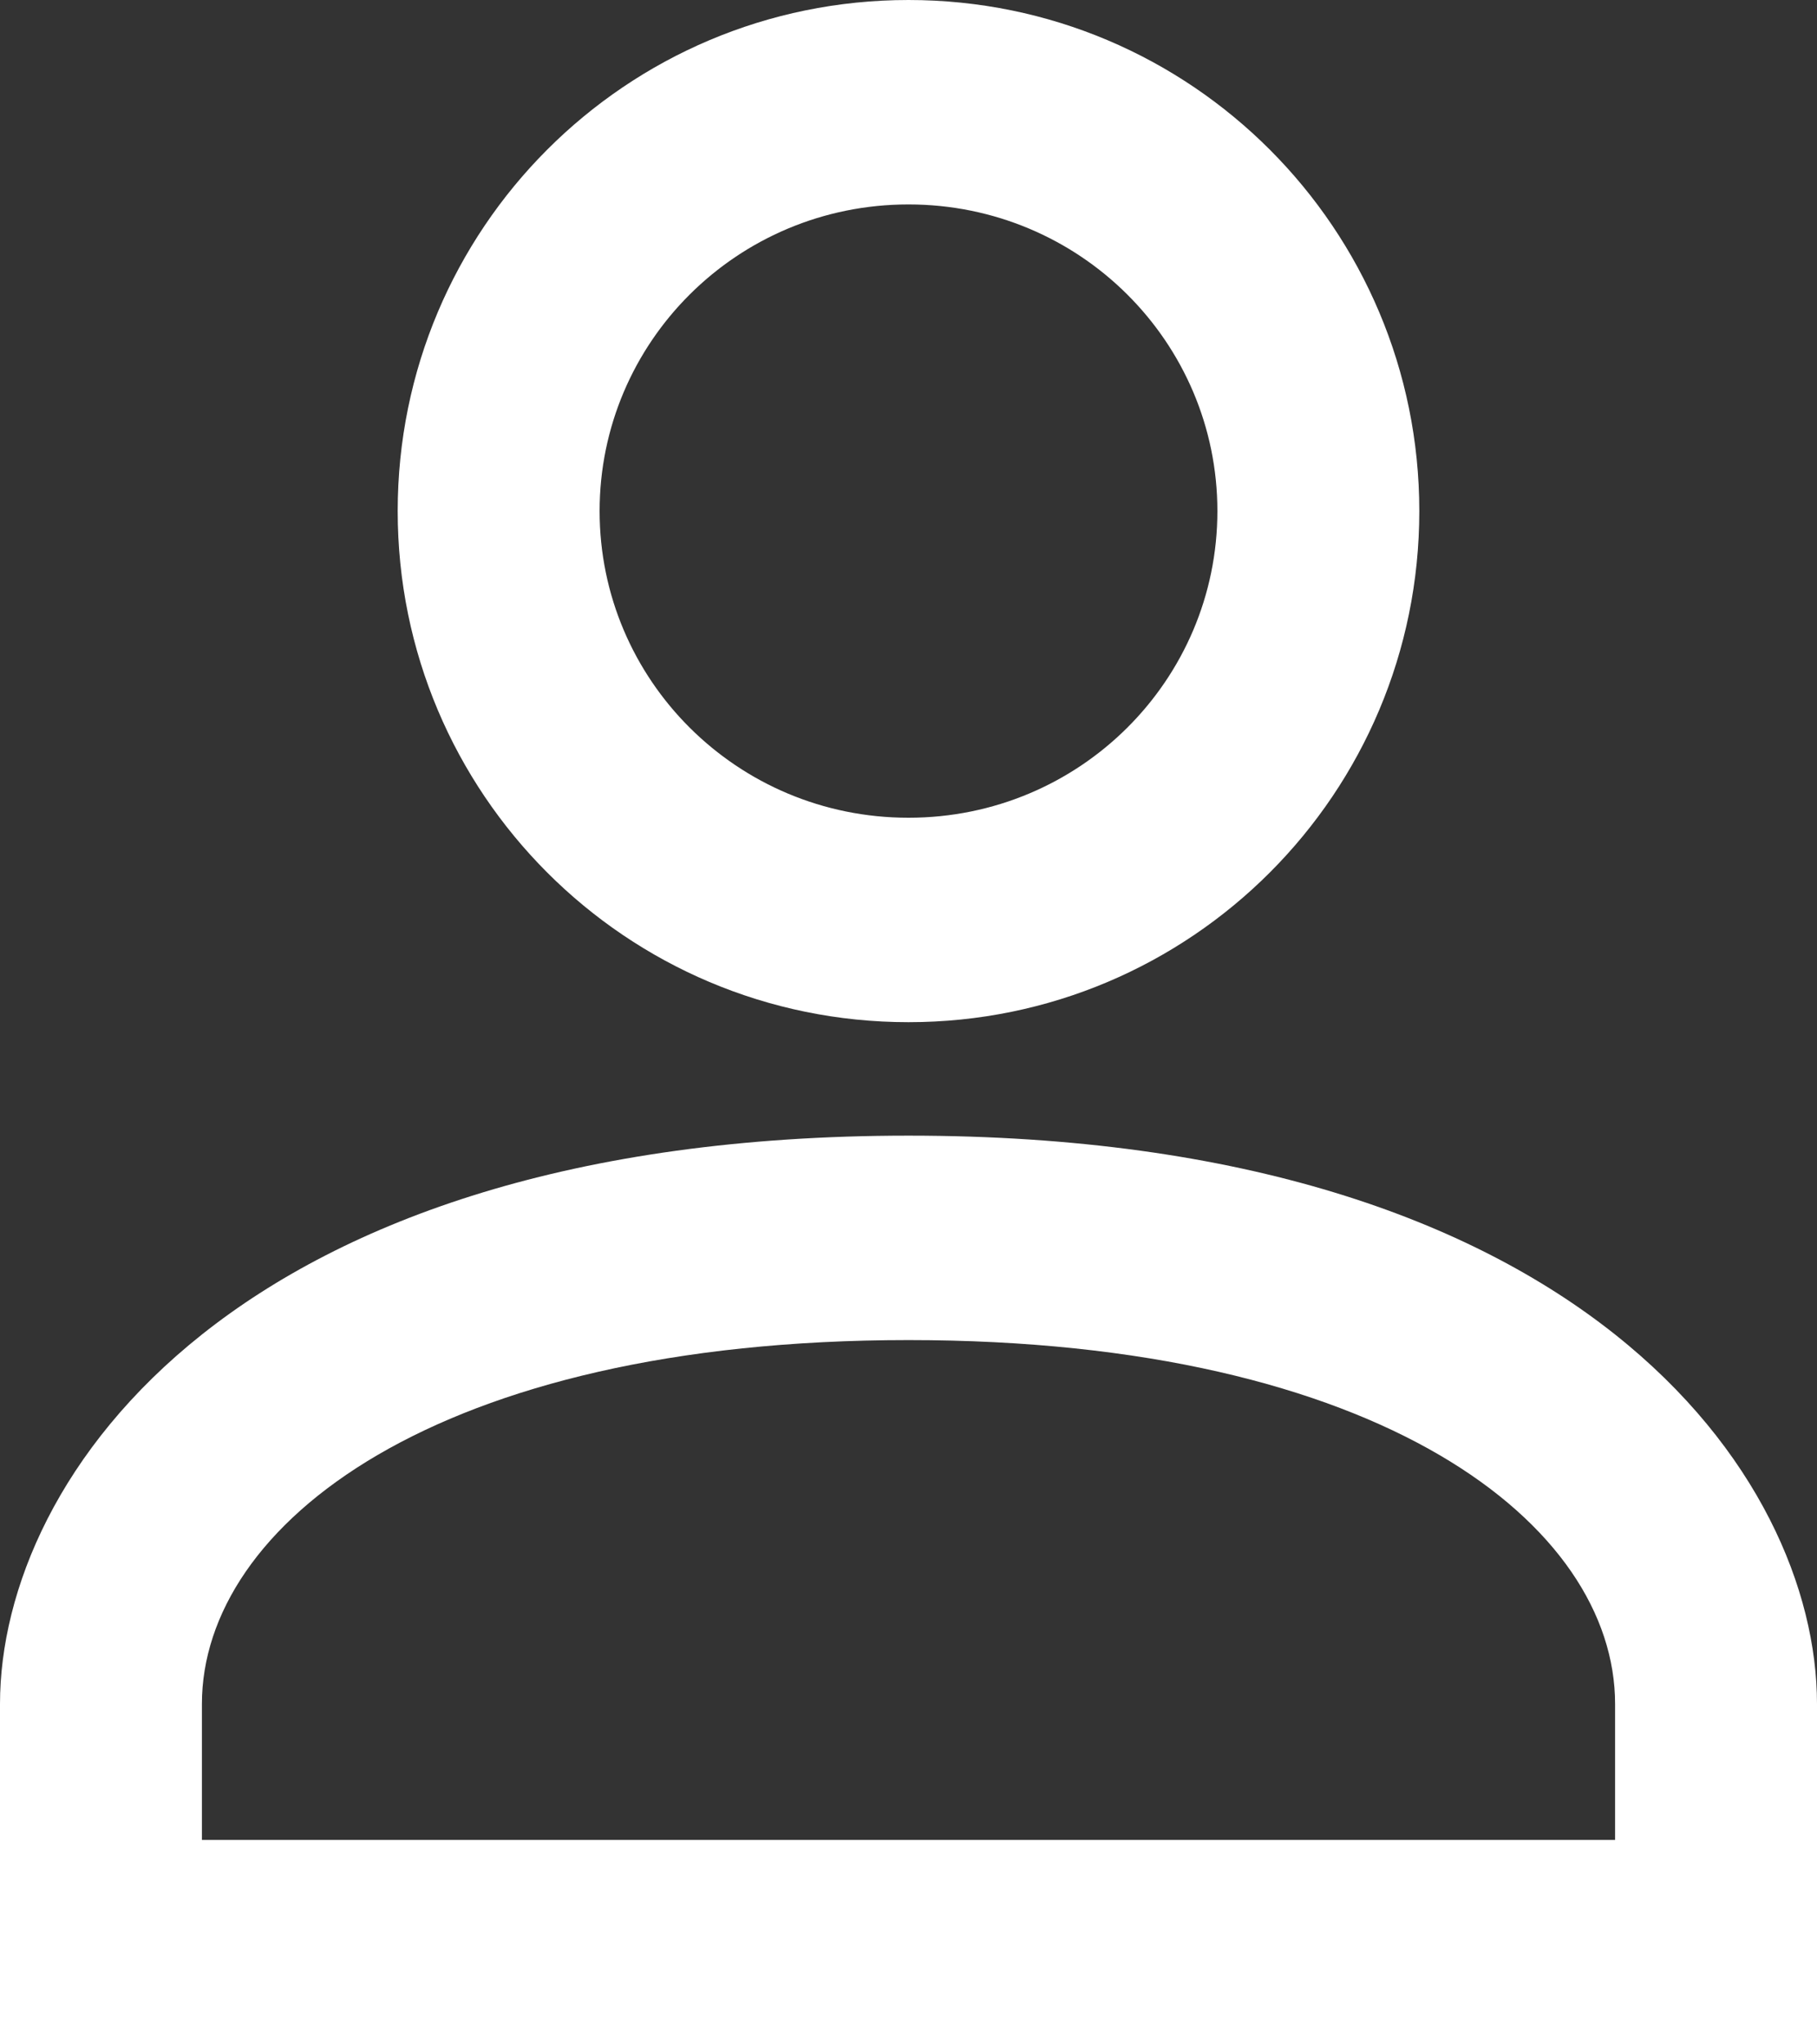 <svg width="16" height="18" viewBox="0 0 16 18" fill="none" xmlns="http://www.w3.org/2000/svg">
<rect x="0" y="0" width="16" height="18" fill="#333333" stroke="none"/>
<path d="M8 7.2C9.511 7.2 10.72 5.985 10.72 4.5C10.72 3.015 9.511 1.8 8 1.8C6.489 1.8 5.28 3.015 5.28 4.5C5.28 5.985 6.489 7.2 8 7.2ZM8 9C5.511 9 3.502 6.984 3.502 4.5C3.502 2.016 5.511 0 8 0C10.489 0 12.498 2.016 12.498 4.5C12.498 6.984 10.489 9 8 9ZM1.778 16.2H14.222V15.003C14.222 13.428 12.169 11.799 8 11.799C3.831 11.799 1.778 13.428 1.778 15.003V16.2ZM8 9.999C13.92 9.999 16 12.996 16 15.003V18H0V15.003C0 12.996 2.08 9.999 8 9.999Z" fill="white"/>
</svg>
